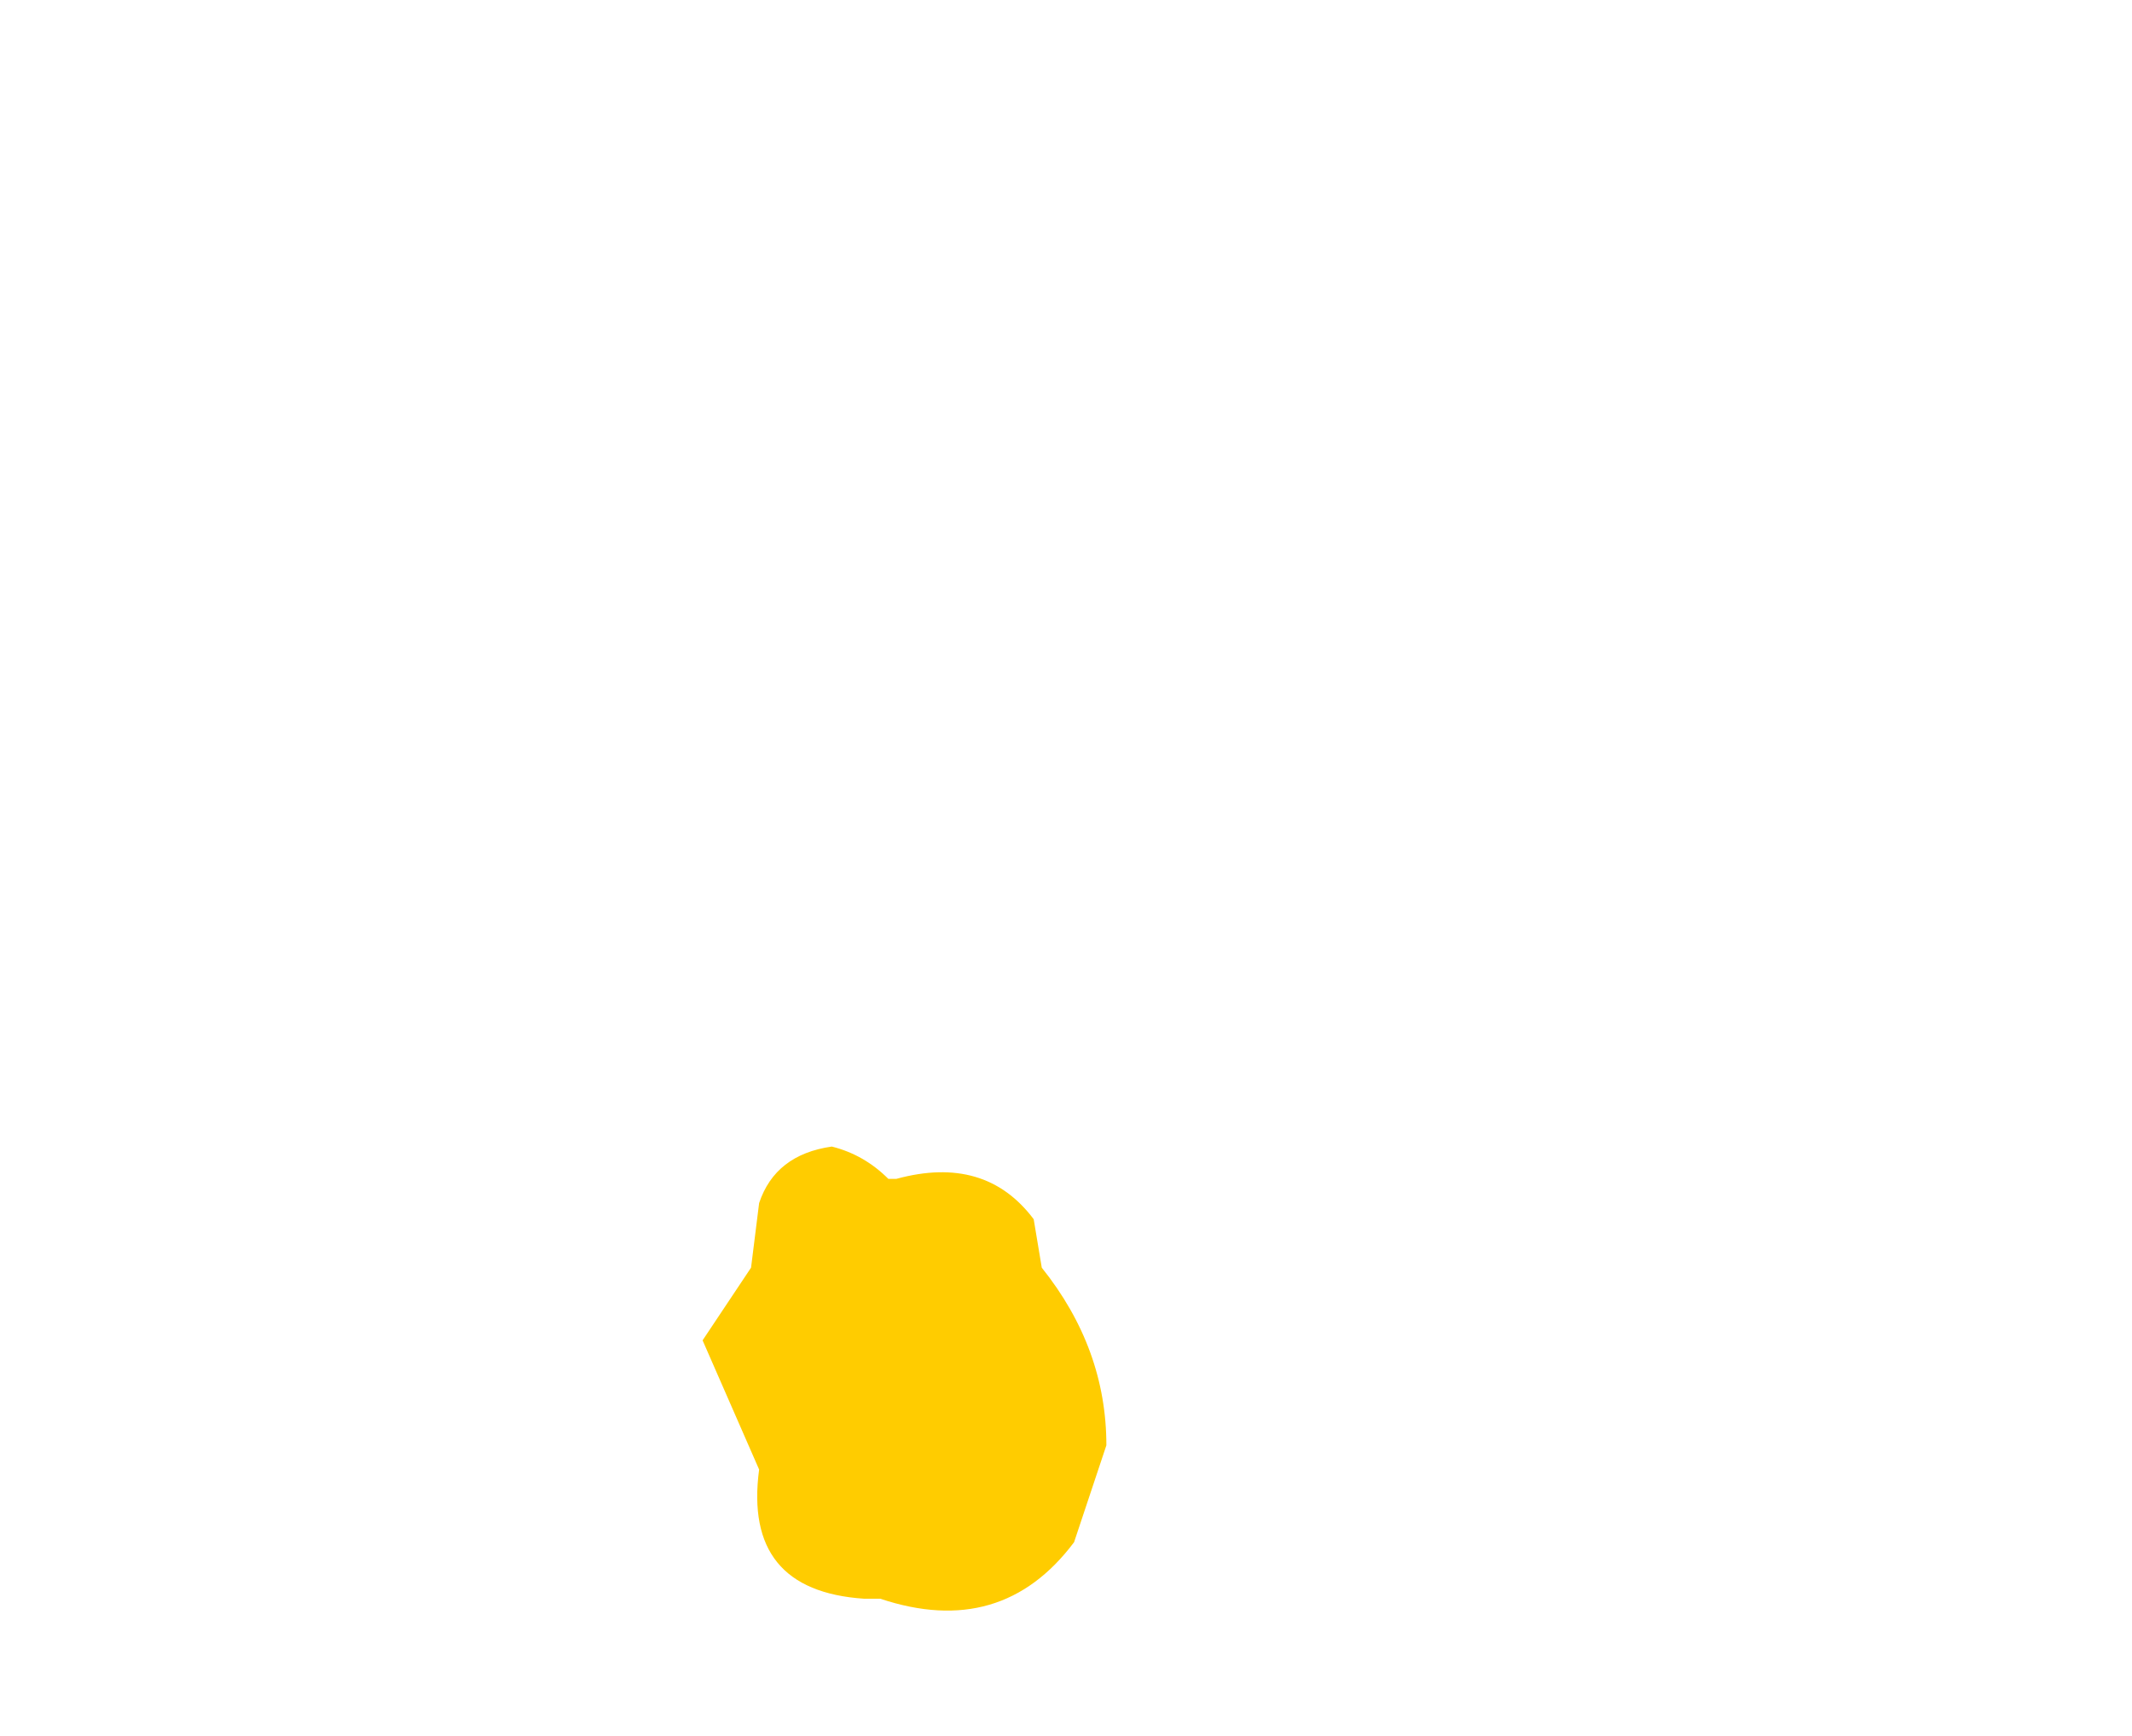 <?xml version="1.0" encoding="UTF-8" standalone="no"?>
<svg xmlns:ffdec="https://www.free-decompiler.com/flash" xmlns:xlink="http://www.w3.org/1999/xlink" ffdec:objectType="frame" height="10.75px" width="13.2px" xmlns="http://www.w3.org/2000/svg">
  <g transform="matrix(1.0, 0.0, 0.0, 1.0, 6.4, 3.65)">
    <use ffdec:characterId="986" height="2.85" transform="matrix(1.0, 0.0, 0.0, 1.0, -2.05, 3.45)" width="2.5" xlink:href="#shape0"/>
  </g>
  <defs>
    <g id="shape0" transform="matrix(1.0, 0.0, 0.0, 1.0, 2.05, -3.45)">
      <path d="M0.05 4.2 Q0.45 4.7 0.45 5.3 L0.25 5.9 Q-0.2 6.5 -0.95 6.25 L-1.05 6.25 Q-1.8 6.2 -1.7 5.45 L-2.05 4.65 -1.75 4.2 -1.7 3.8 Q-1.6 3.5 -1.25 3.45 -1.05 3.5 -0.9 3.65 L-0.85 3.65 Q-0.3 3.5 0.0 3.9 L0.05 4.2" fill="#ffcc00" fill-rule="evenodd" stroke="none"/>
    </g>
  </defs>
</svg>
